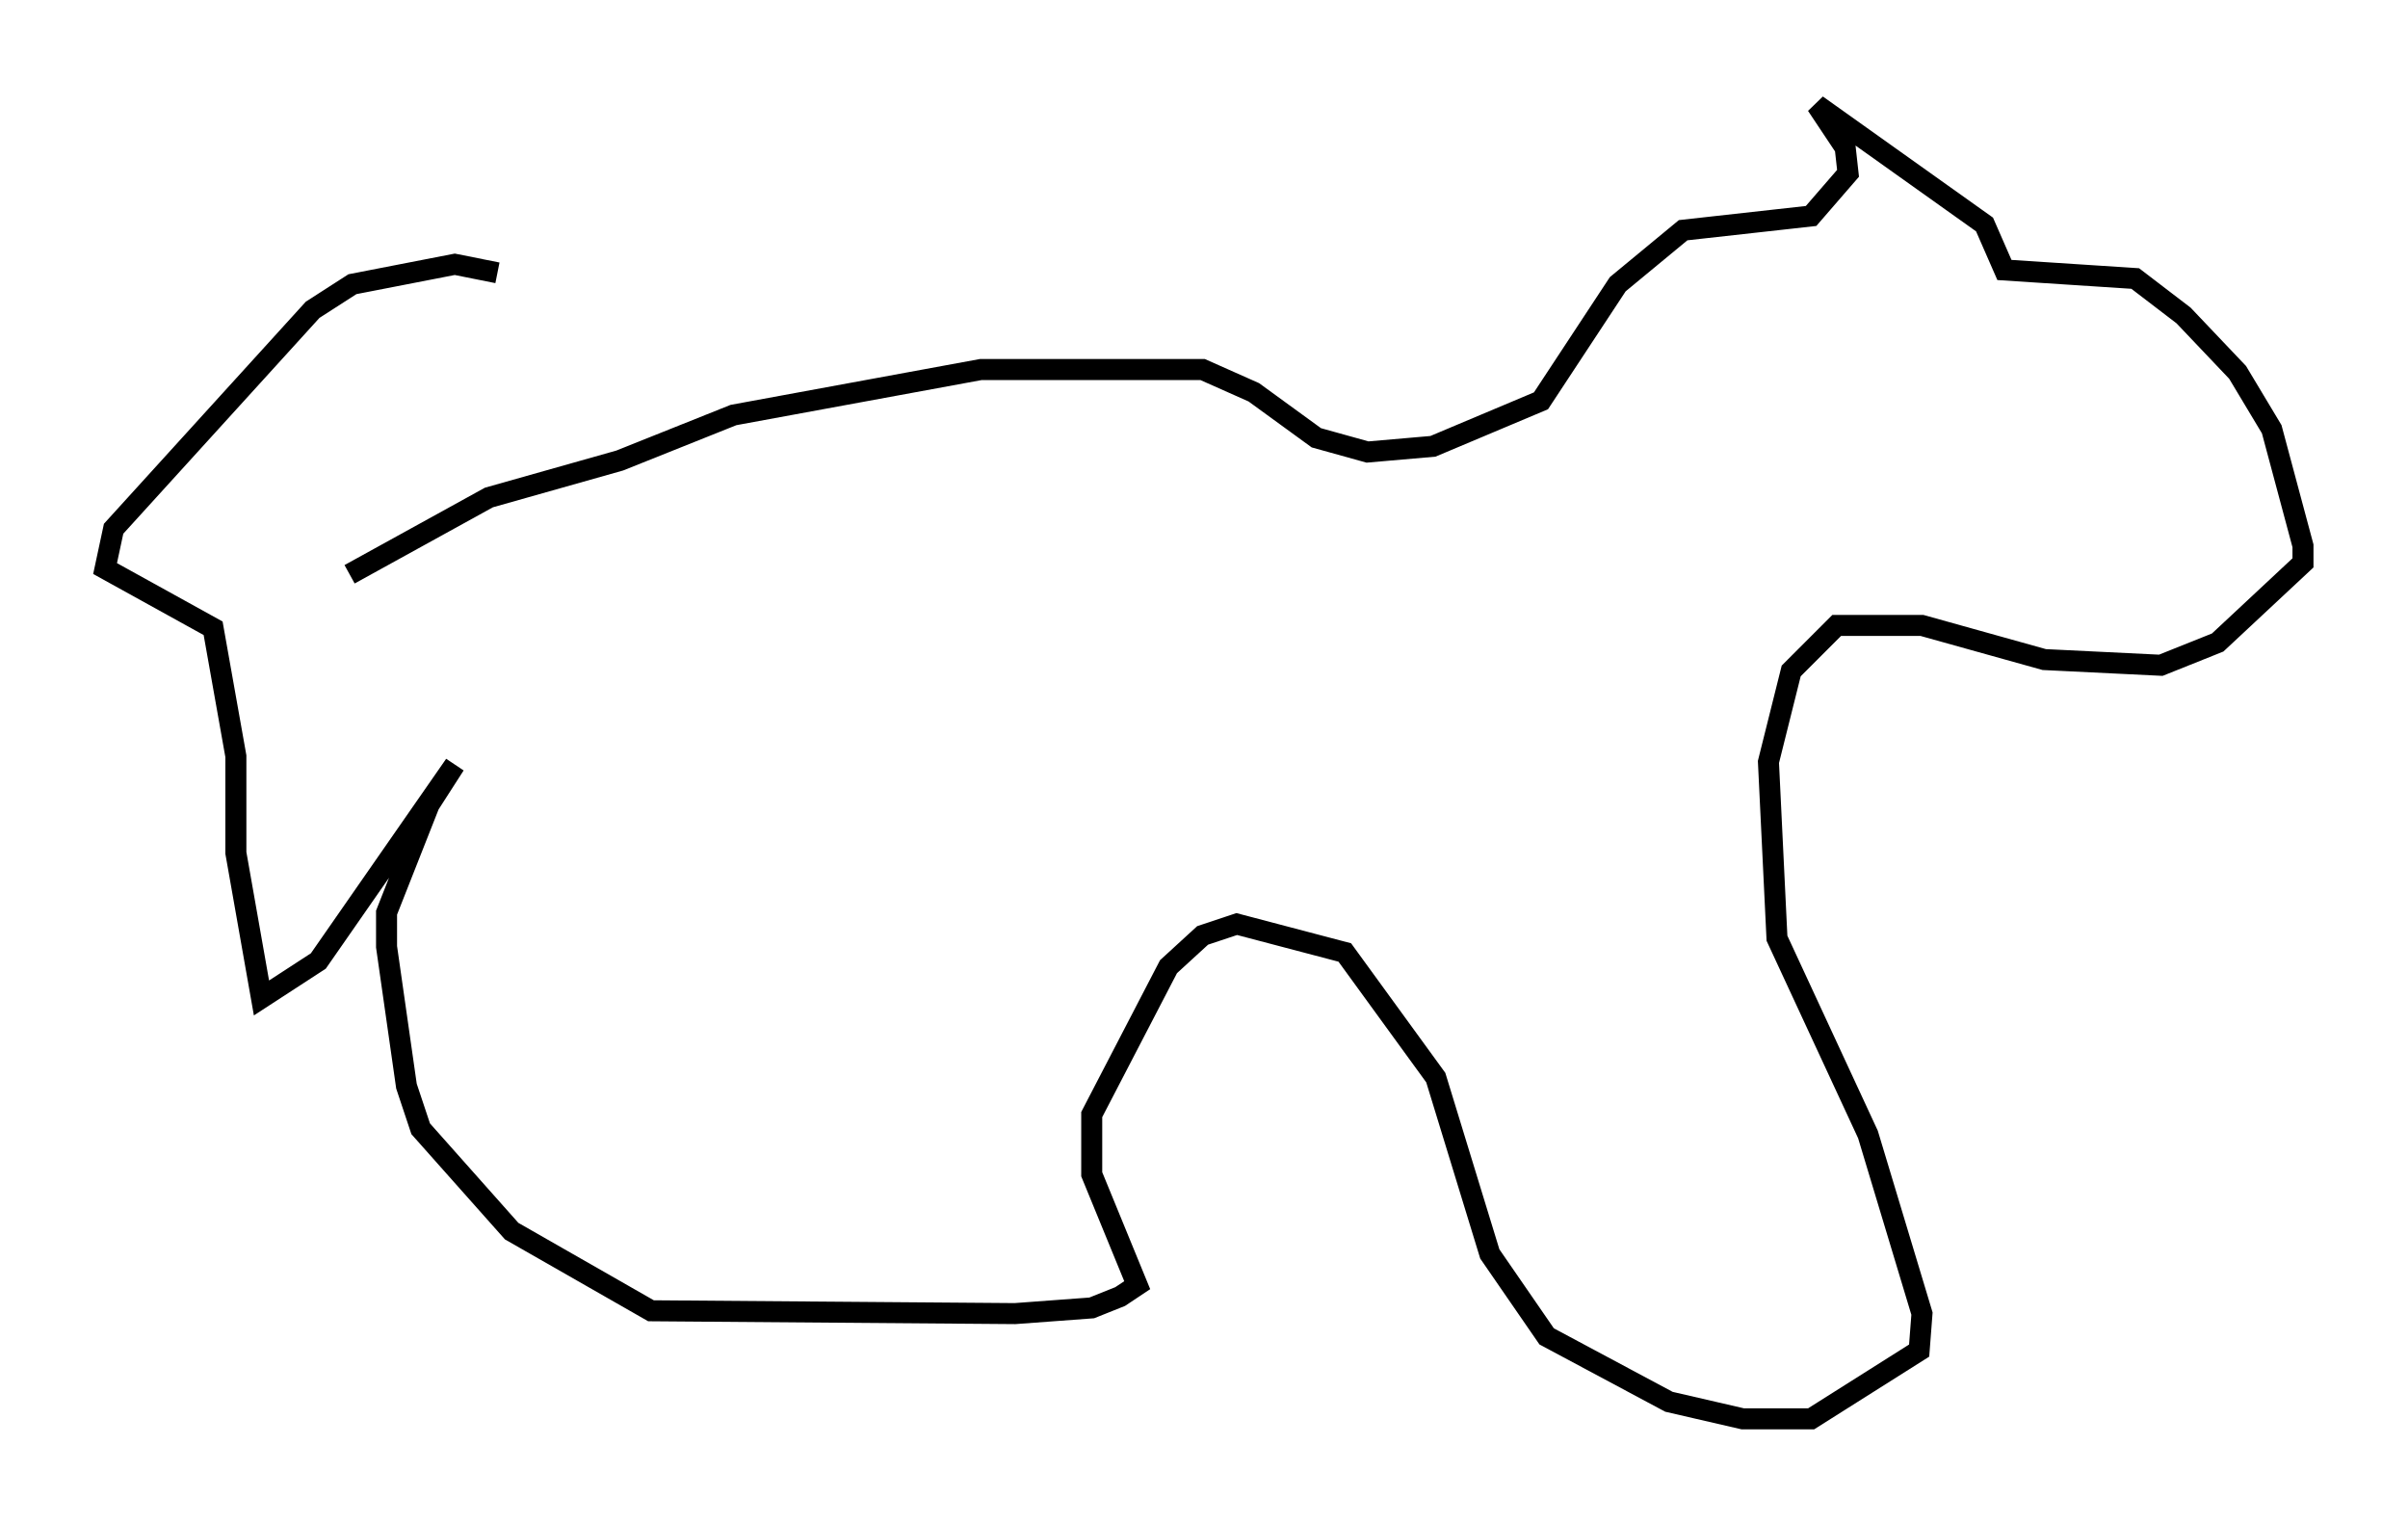 <?xml version="1.0" encoding="utf-8" ?>
<svg baseProfile="full" height="72.516" version="1.1" width="114.6" xmlns="http://www.w3.org/2000/svg" xmlns:ev="http://www.w3.org/2001/xml-events" xmlns:xlink="http://www.w3.org/1999/xlink"><defs /><rect fill="white" height="72.516" width="114.6" x="0" y="0" /><path d="M14.066, 27.868 m2.571, -0.541 l6.631, -3.654 6.225, -1.759 l5.413, -2.165 11.773, -2.165 l10.555, 0.0 2.436, 1.083 l2.977, 2.165 2.436, 0.677 l3.112, -0.271 5.142, -2.165 l3.654, -5.548 3.112, -2.571 l6.089, -0.677 1.759, -2.03 l-0.135, -1.218 -1.353, -2.03 l7.984, 5.683 0.947, 2.165 l6.225, 0.406 2.3, 1.759 l2.571, 2.706 1.624, 2.706 l1.488, 5.548 0.0, 0.812 l-4.059, 3.789 -2.706, 1.083 l-5.548, -0.271 -5.819, -1.624 l-4.059, 0.0 -2.165, 2.165 l-1.083, 4.33 0.406, 8.39 l4.33, 9.337 2.571, 8.525 l-0.135, 1.759 -5.142, 3.248 l-3.248, 0.0 -3.518, -0.812 l-5.819, -3.112 -2.706, -3.924 l-2.571, -8.39 -4.33, -5.954 l-5.142, -1.353 -1.624, 0.541 l-1.624, 1.488 -3.654, 7.036 l0.0, 2.842 2.165, 5.277 l-0.812, 0.541 -1.353, 0.541 l-3.654, 0.271 -17.321, -0.135 l-6.631, -3.789 -4.33, -4.871 l-0.677, -2.03 -0.947, -6.631 l0.0, -1.624 2.03, -5.142 l1.218, -1.894 -6.495, 9.337 l-2.706, 1.759 -1.218, -6.901 l0.0, -4.601 -1.083, -6.089 l-5.142, -2.842 0.406, -1.894 l9.472, -10.419 1.894, -1.218 l4.871, -0.947 2.03, 0.406 " fill="none" stroke="black" stroke-width="1" /></svg>
